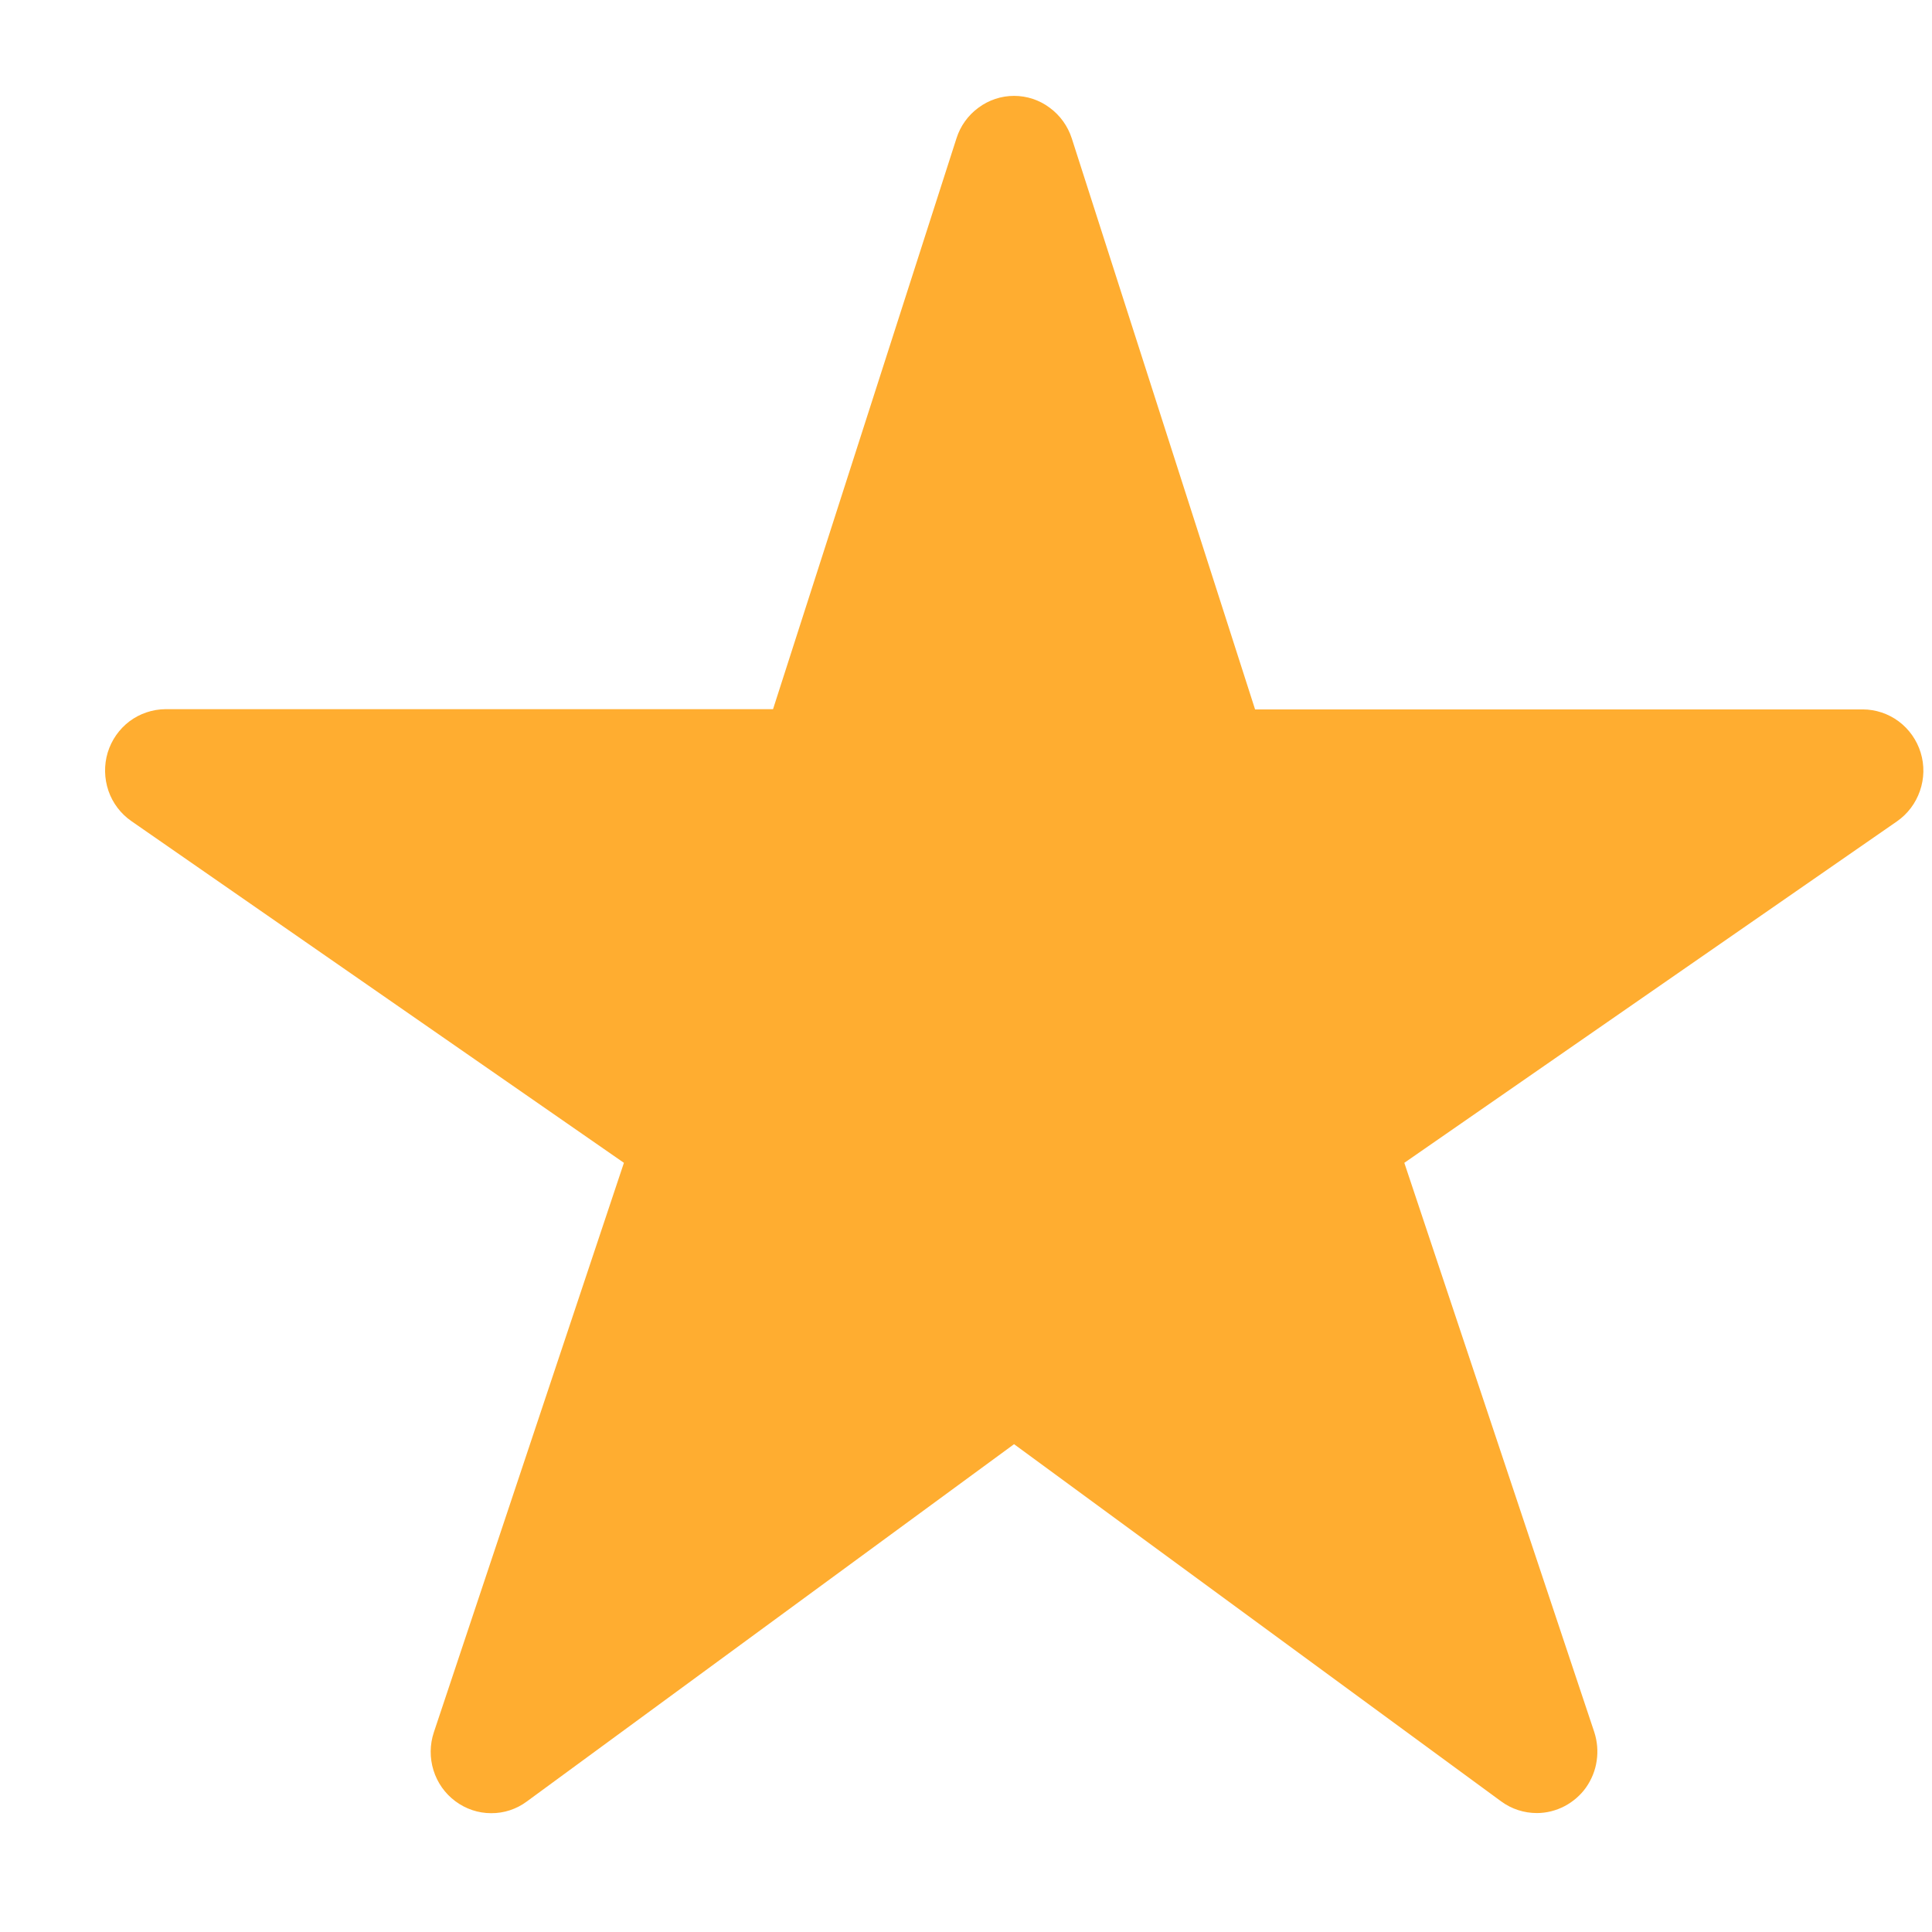 <svg width="16" height="16" viewBox="0 0 16 16" fill="none" xmlns="http://www.w3.org/2000/svg">
<path id="Sao" d="M12.728 15.015C12.622 15.015 12.519 14.982 12.433 14.919L8.398 11.96L4.363 14.919C4.277 14.983 4.173 15.017 4.067 15.016C3.96 15.016 3.857 14.981 3.771 14.917C3.685 14.853 3.622 14.764 3.59 14.661C3.558 14.558 3.559 14.448 3.593 14.346L5.167 9.63L1.088 6.8C1 6.739 0.933 6.651 0.898 6.549C0.863 6.446 0.861 6.335 0.892 6.232C0.924 6.128 0.987 6.038 1.073 5.973C1.159 5.909 1.263 5.874 1.371 5.873H6.402L7.921 1.146C7.953 1.044 8.017 0.955 8.103 0.892C8.189 0.828 8.292 0.794 8.398 0.794C8.504 0.794 8.608 0.828 8.693 0.892C8.779 0.955 8.843 1.044 8.876 1.146L10.394 5.875H15.426C15.533 5.875 15.638 5.91 15.724 5.974C15.81 6.038 15.874 6.129 15.906 6.232C15.938 6.336 15.936 6.447 15.9 6.55C15.865 6.652 15.798 6.741 15.71 6.802L11.63 9.63L13.203 14.344C13.228 14.421 13.235 14.502 13.223 14.582C13.212 14.661 13.181 14.737 13.135 14.803C13.089 14.868 13.027 14.921 12.957 14.958C12.886 14.995 12.807 15.015 12.728 15.015Z" fill="#FFAD30"/>
</svg>
